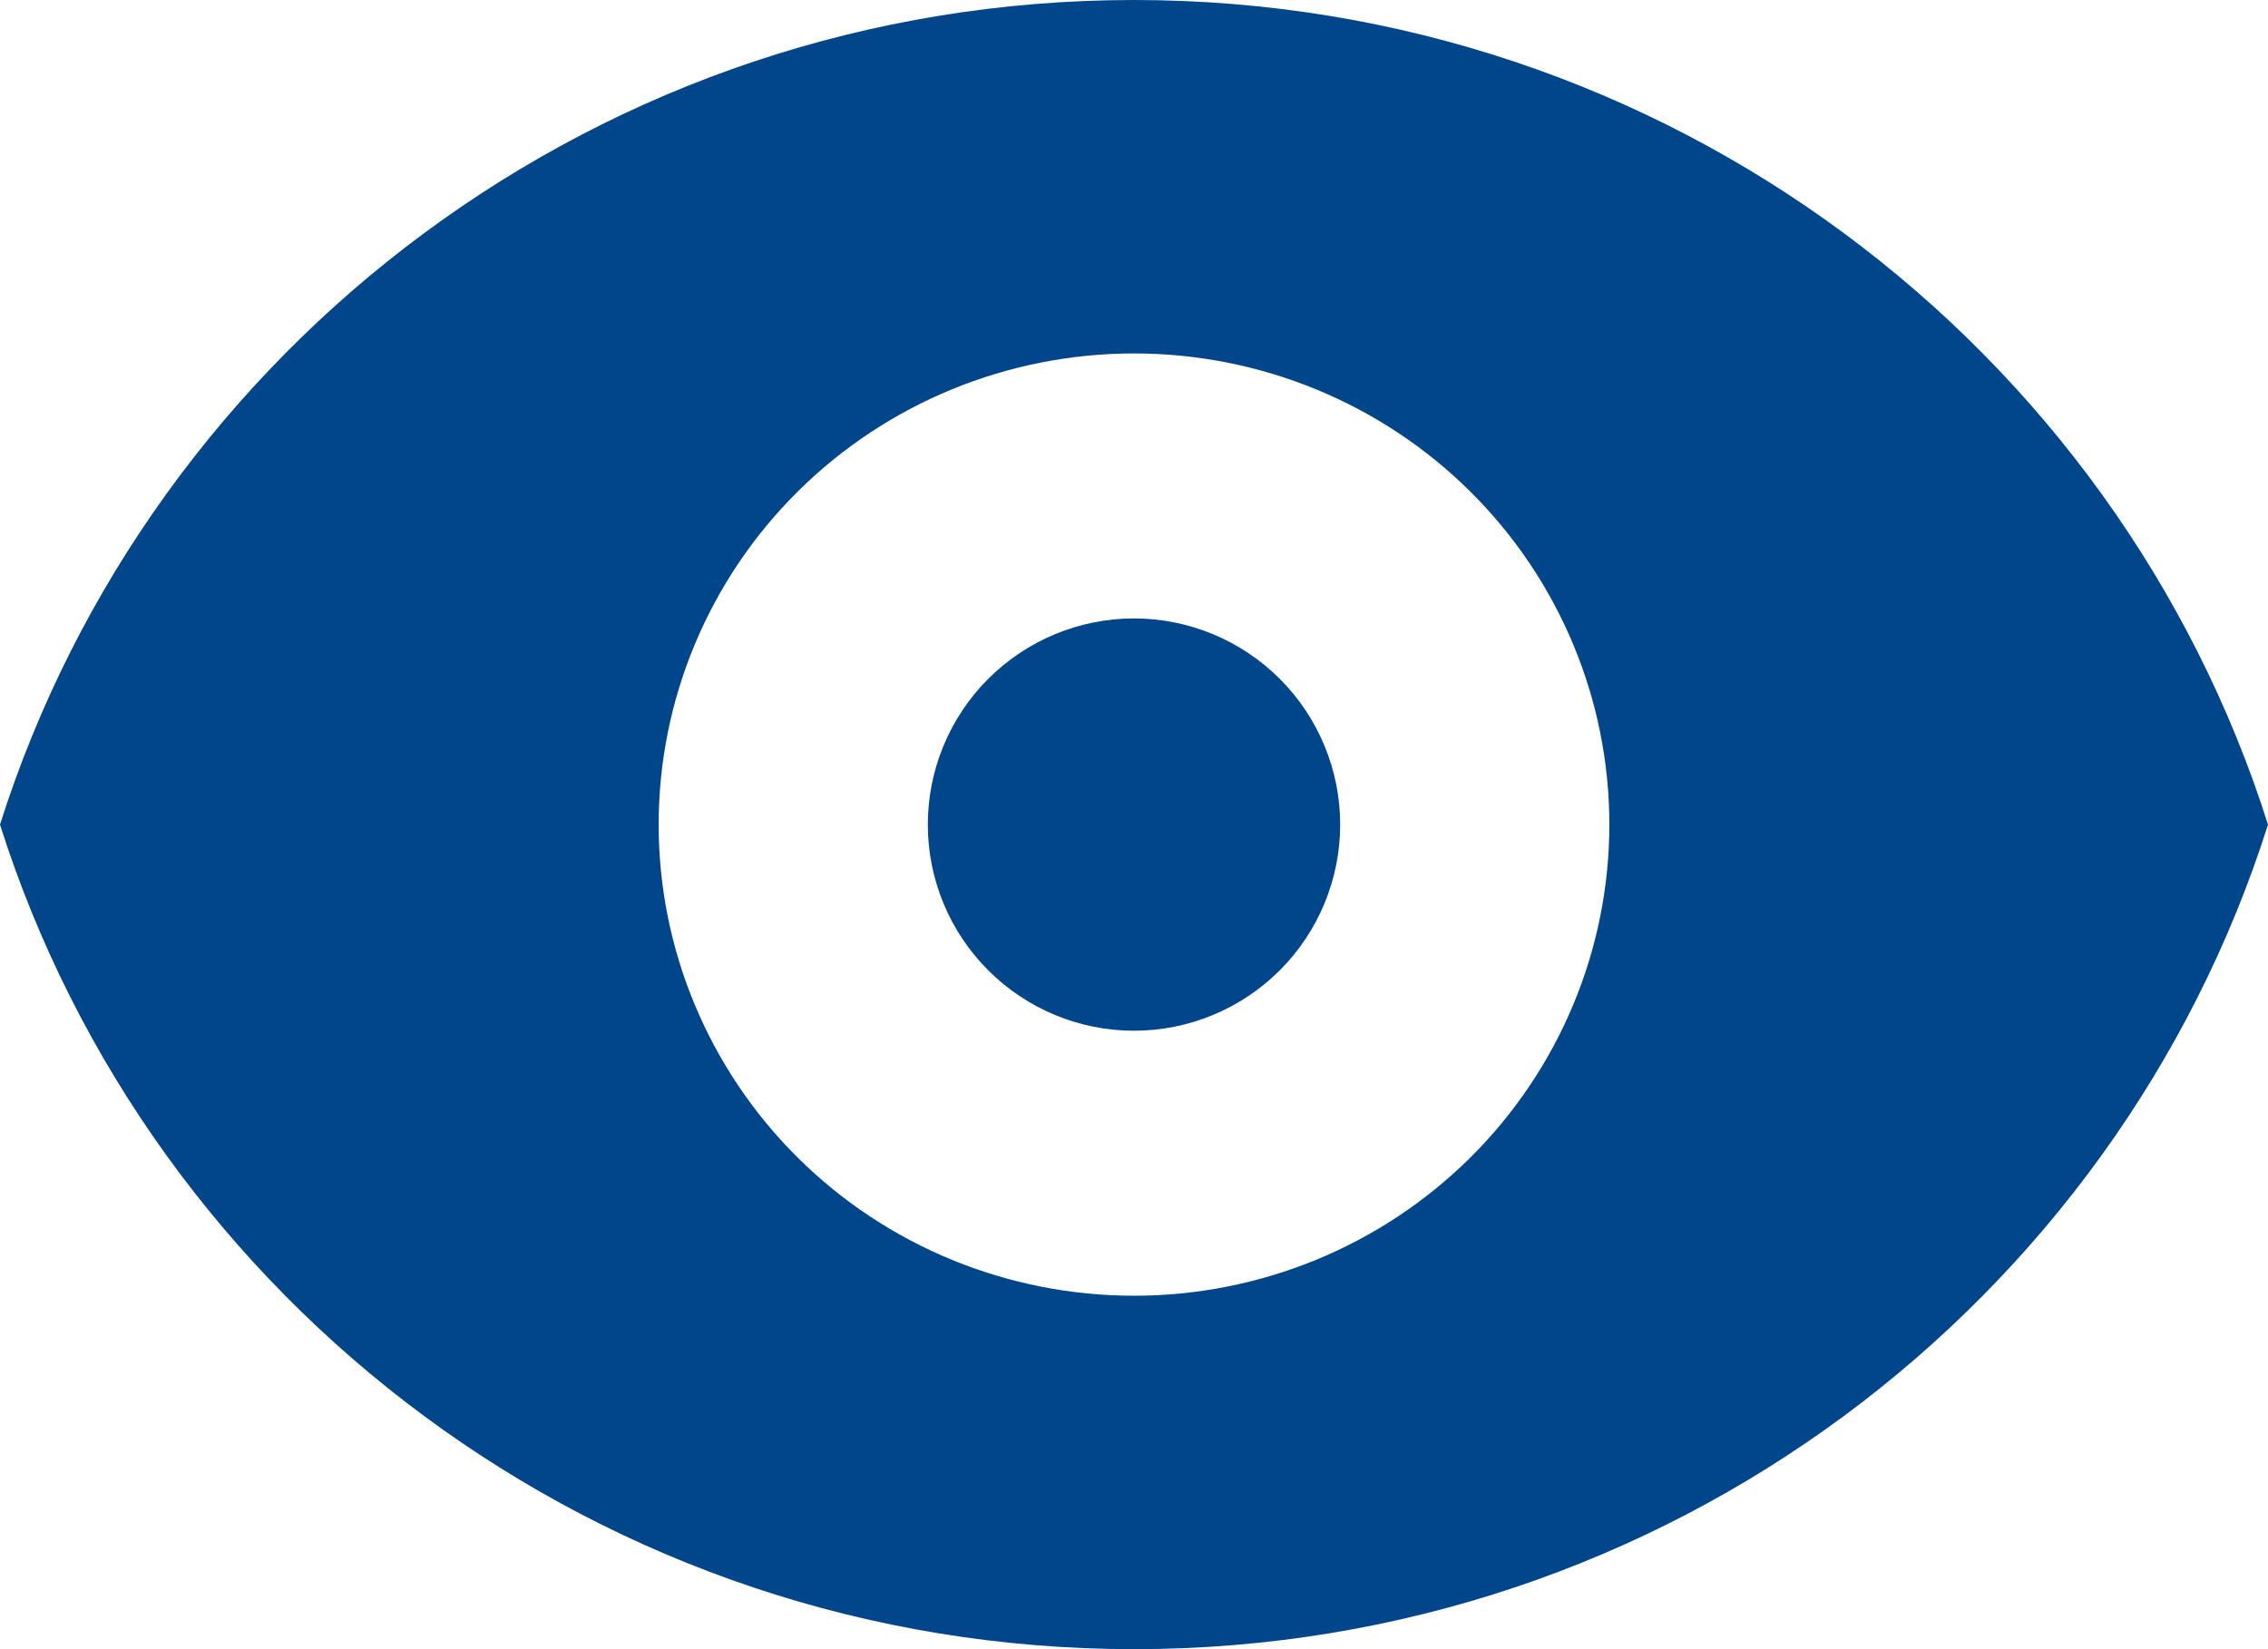<svg width="22" height="16" viewBox="0 0 22 16" fill="none" xmlns="http://www.w3.org/2000/svg">
<path d="M11 10C11.53 10 12.039 9.789 12.414 9.414C12.789 9.039 13 8.53 13 8C13 7.47 12.789 6.961 12.414 6.586C12.039 6.211 11.53 6 11 6C10.47 6 9.961 6.211 9.586 6.586C9.211 6.961 9 7.47 9 8C9 8.53 9.211 9.039 9.586 9.414C9.961 9.789 10.47 10 11 10Z" fill="#01468B"/>
<path fill-rule="evenodd" clip-rule="evenodd" d="M0 8C1.469 3.363 5.838 0 11 0C16.162 0 20.531 3.363 22 8C20.531 12.637 16.162 16 11 16C5.838 16 1.469 12.637 0 8ZM15.611 8C15.611 9.212 15.125 10.375 14.261 11.232C13.396 12.09 12.223 12.571 11 12.571C9.777 12.571 8.604 12.09 7.739 11.232C6.875 10.375 6.389 9.212 6.389 8C6.389 6.788 6.875 5.625 7.739 4.768C8.604 3.91 9.777 3.429 11 3.429C12.223 3.429 13.396 3.91 14.261 4.768C15.125 5.625 15.611 6.788 15.611 8Z" fill="#01468B"/>
</svg>
